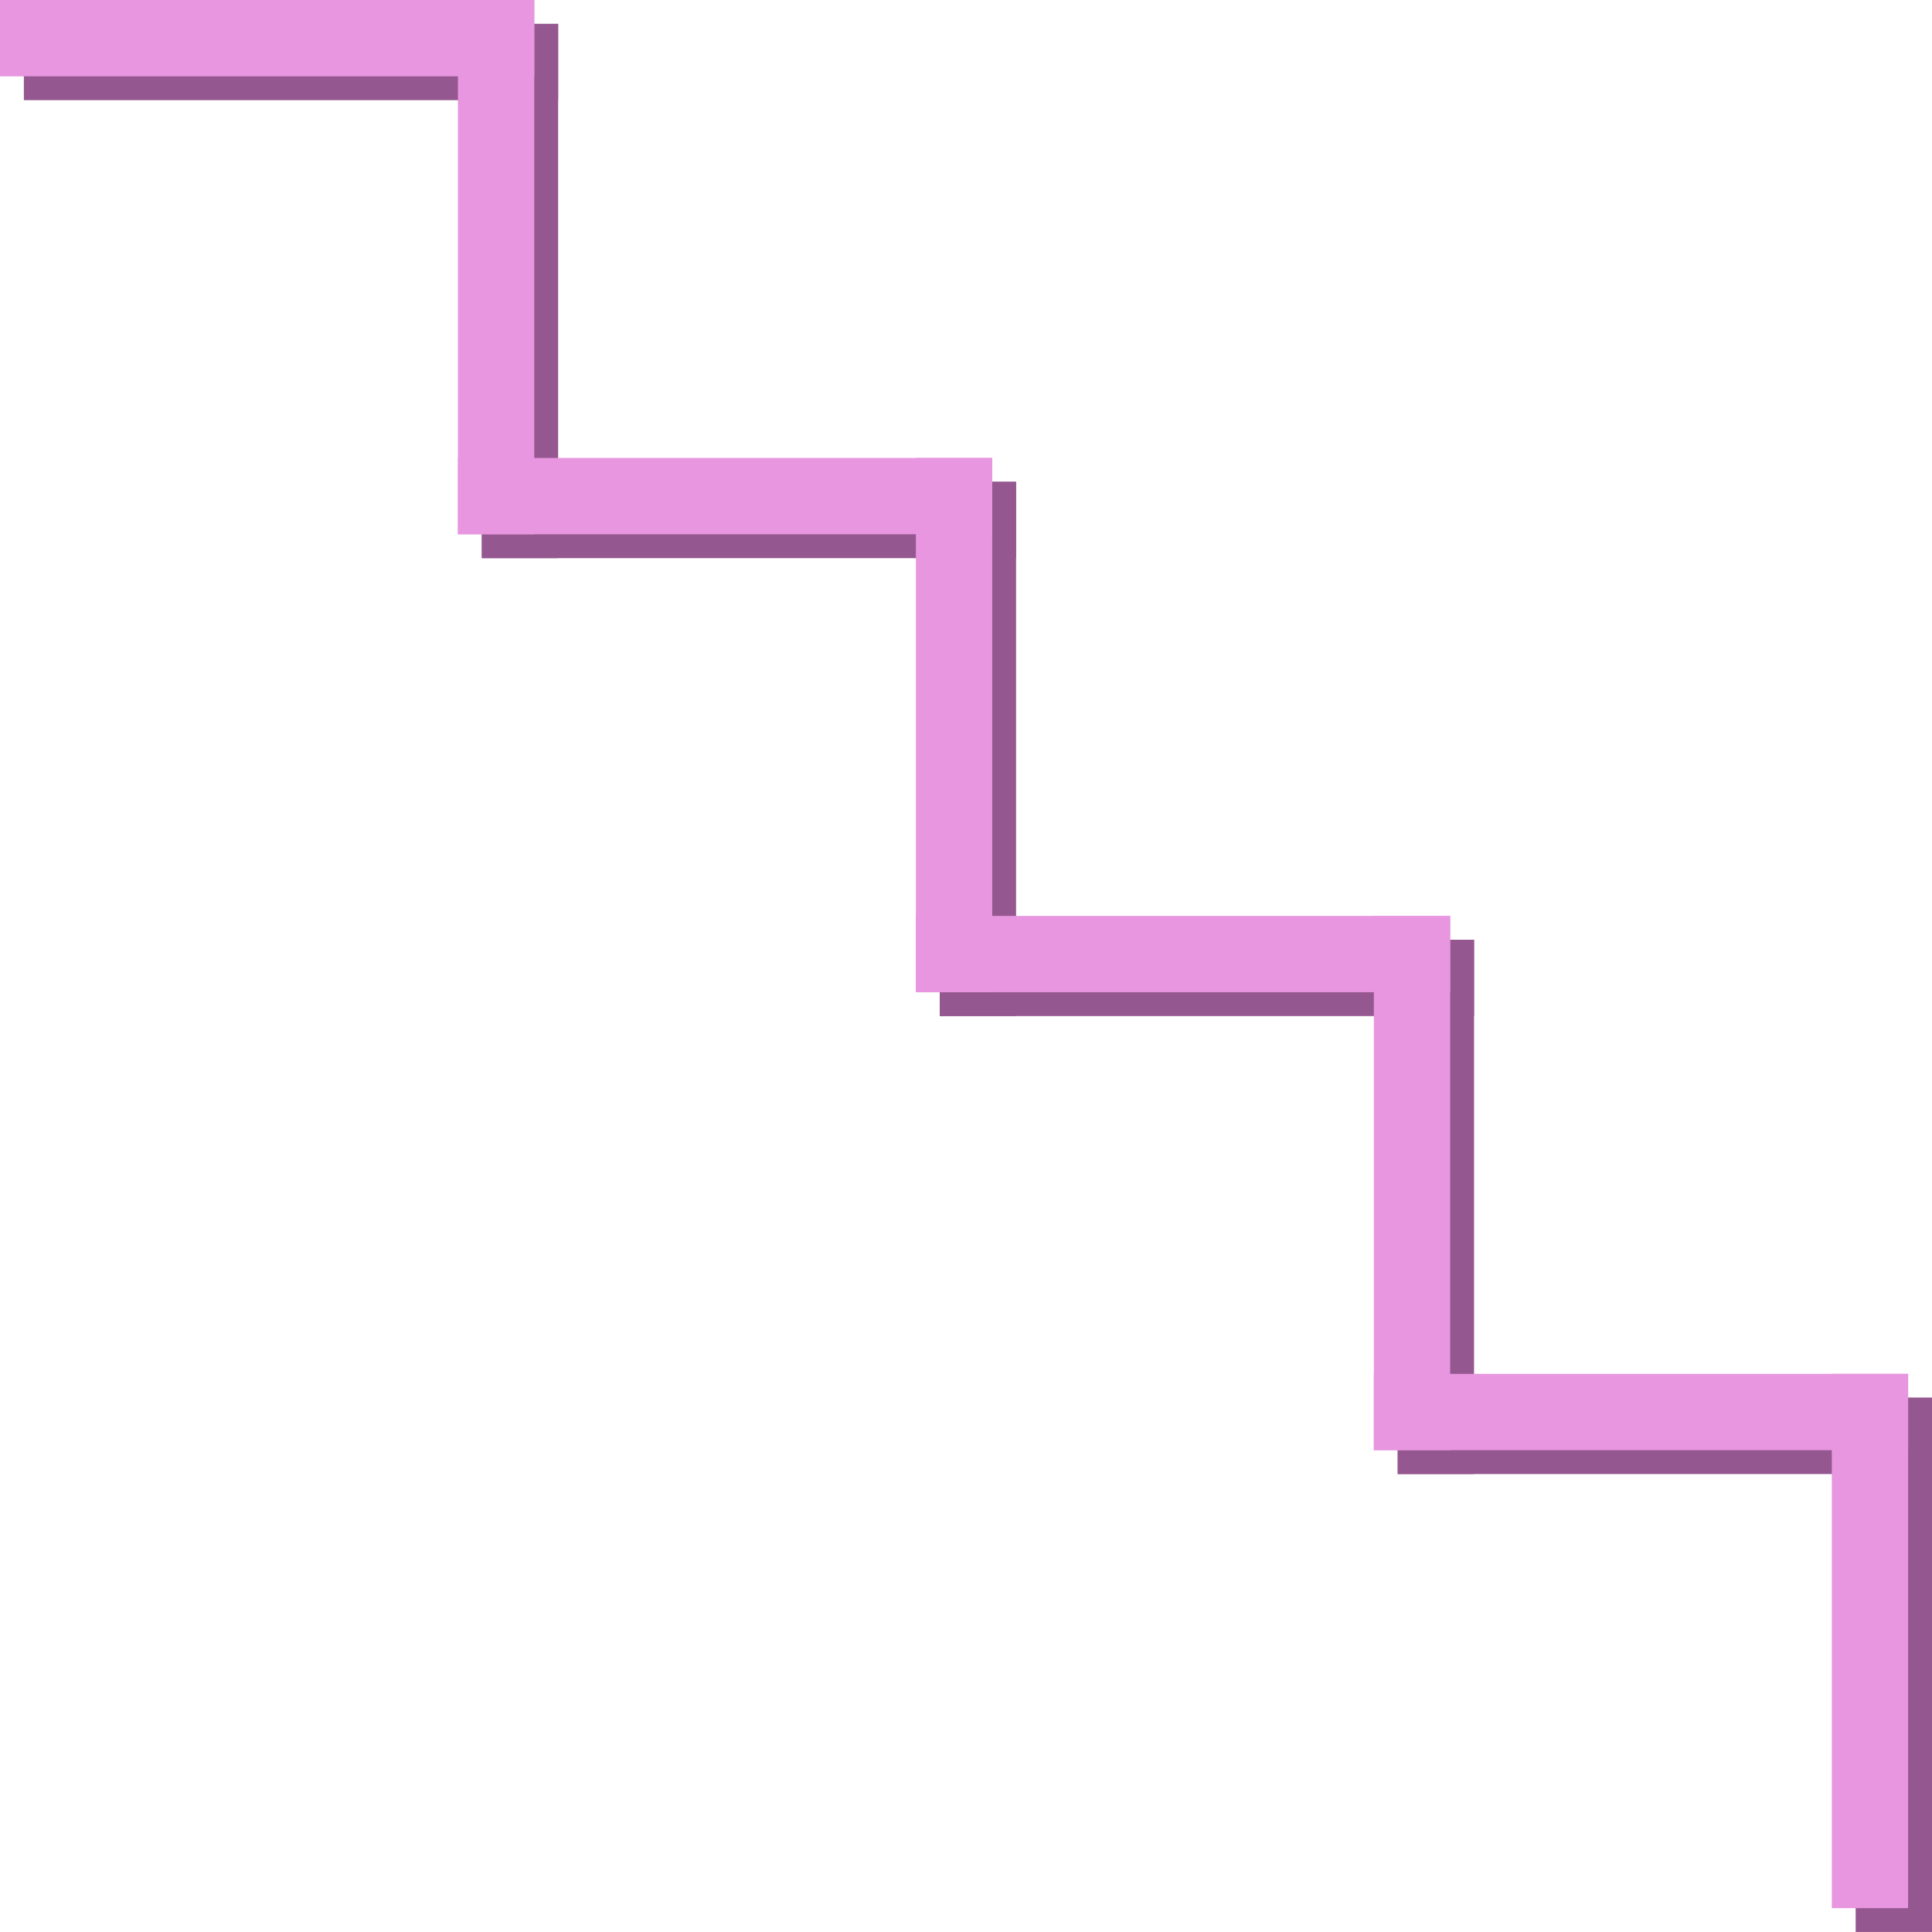 <svg width="80" height="80" viewBox="0 0 80 80" fill="none" xmlns="http://www.w3.org/2000/svg">
<path d="M0.988 0.988H23.111V4.148H0.988V0.988Z" fill="#95578F"/>
<path d="M19.951 19.95H42.074V23.111H19.951V19.95Z" fill="#95578F"/>
<path d="M38.913 38.913H61.037V42.074H38.913V38.913Z" fill="#95578F"/>
<path d="M57.876 57.876H80V61.037H57.876V57.876Z" fill="#95578F"/>
<path d="M19.951 23.111L19.951 0.988H23.111V23.111H19.951Z" fill="#95578F"/>
<path d="M38.913 42.074V19.95H42.074V42.074H38.913Z" fill="#95578F"/>
<path d="M57.876 61.037V38.913H61.037V61.037H57.876Z" fill="#95578F"/>
<path d="M76.839 79.999V57.876H80V79.999H76.839Z" fill="#95578F"/>
<path d="M-0 0H22.123V3.16H-0V0Z" fill="#E796DF"/>
<path d="M18.962 18.963H41.086V22.123H18.962V18.963Z" fill="#E796DF"/>
<path d="M37.925 37.926H60.048V41.086H37.925V37.926Z" fill="#E796DF"/>
<path d="M56.888 56.889H79.011V60.049H56.888V56.889Z" fill="#E796DF"/>
<path d="M18.962 22.123L18.962 0H22.123V22.123H18.962Z" fill="#E796DF"/>
<path d="M37.925 41.086V18.963H41.086V41.086H37.925Z" fill="#E796DF"/>
<path d="M56.888 60.049V37.926H60.048V60.049H56.888Z" fill="#E796DF"/>
<path d="M75.851 79.012V56.889H79.011V79.012H75.851Z" fill="#E796DF"/>
</svg>
